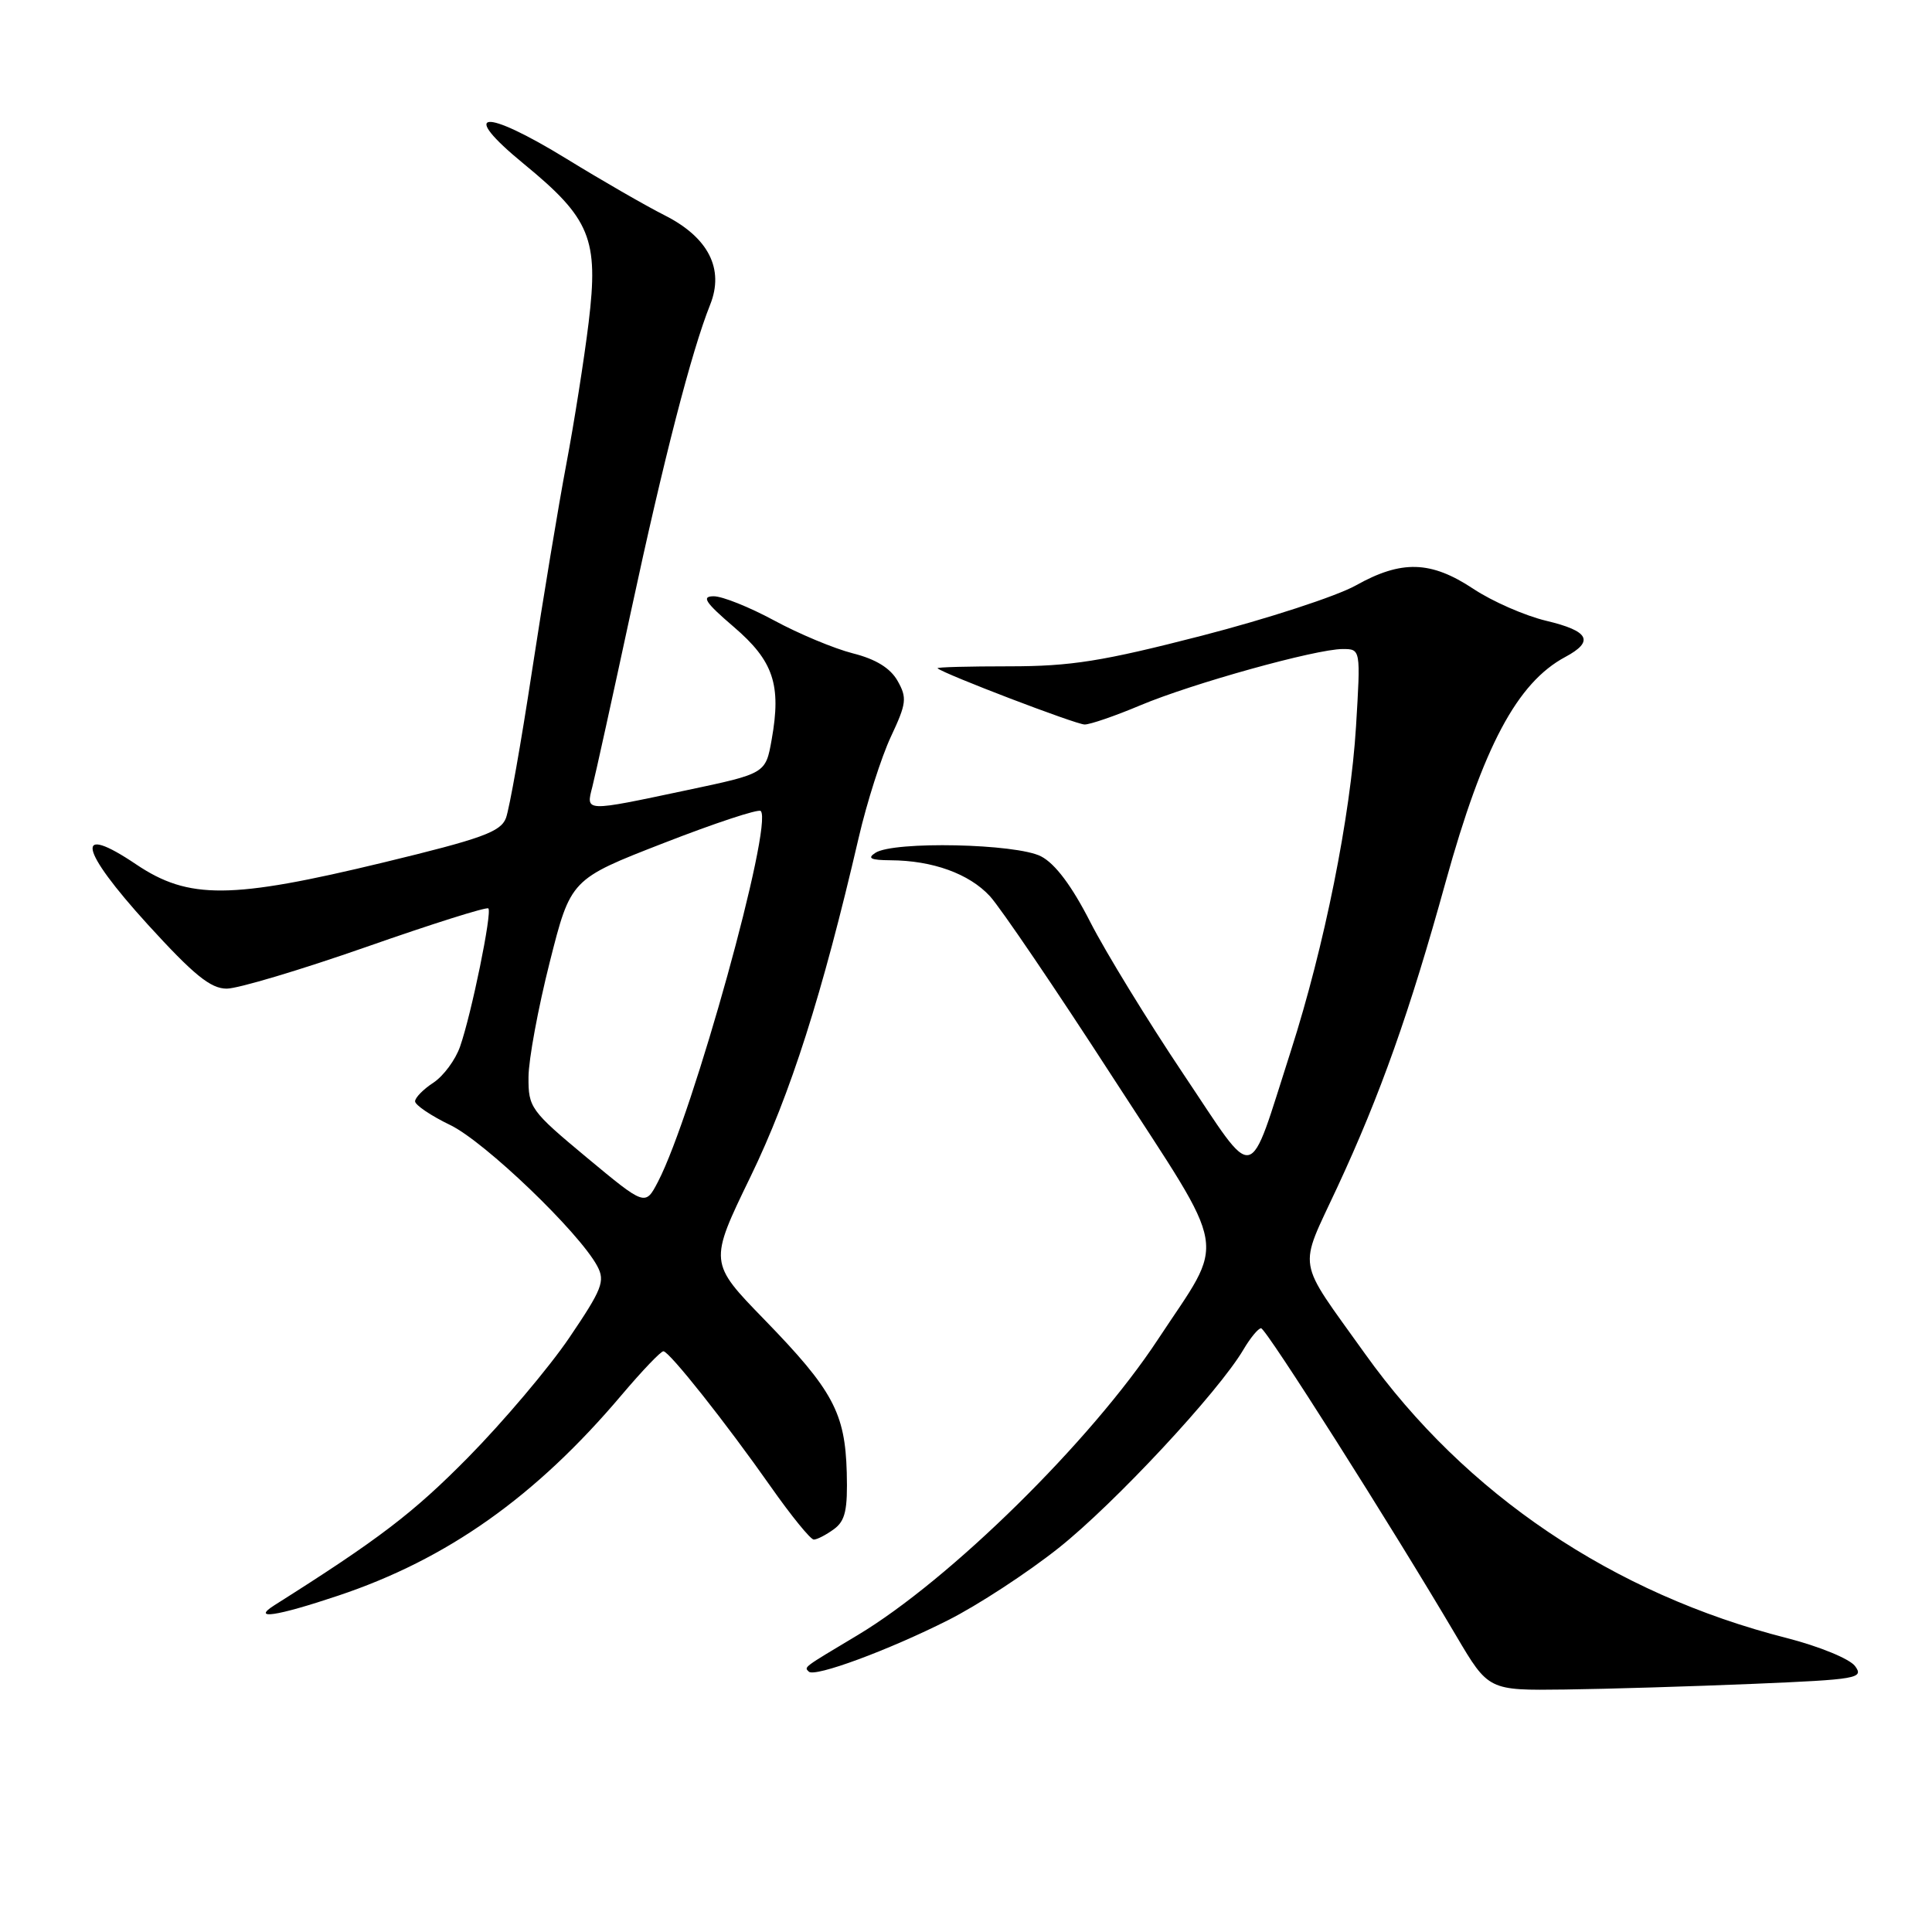 <?xml version="1.0" encoding="UTF-8" standalone="no"?>
<!DOCTYPE svg PUBLIC "-//W3C//DTD SVG 1.1//EN" "http://www.w3.org/Graphics/SVG/1.1/DTD/svg11.dtd" >
<svg xmlns="http://www.w3.org/2000/svg" xmlns:xlink="http://www.w3.org/1999/xlink" version="1.1" viewBox="0 0 256 256">
 <g >
 <path fill="currentColor"
d=" M 232.30 223.12 C 246.13 222.54 247.01 222.39 245.80 220.76 C 245.08 219.80 241.05 218.15 236.76 217.05 C 213.76 211.21 194.16 197.99 180.87 179.38 C 171.65 166.46 172.00 168.54 177.20 157.32 C 182.91 145.04 186.80 134.06 191.55 116.88 C 196.52 98.94 201.02 90.47 207.41 87.05 C 211.29 84.97 210.57 83.61 204.89 82.26 C 202.08 81.59 197.73 79.69 195.22 78.02 C 189.59 74.29 185.71 74.18 179.64 77.58 C 177.10 79.00 167.93 81.99 159.26 84.23 C 146.06 87.63 141.91 88.29 133.73 88.29 C 128.35 88.29 124.08 88.40 124.23 88.55 C 125.00 89.28 142.58 96.00 143.72 96.00 C 144.46 96.00 147.77 94.86 151.07 93.47 C 157.98 90.56 174.35 86.01 177.90 86.00 C 180.30 86.00 180.30 86.00 179.68 96.25 C 178.95 108.17 175.49 125.40 171.05 139.24 C 165.24 157.29 166.65 156.99 156.78 142.28 C 152.07 135.25 146.54 126.22 144.49 122.22 C 142.03 117.39 139.82 114.44 137.94 113.47 C 134.67 111.78 118.42 111.43 116.00 113.00 C 114.87 113.73 115.37 113.97 118.00 113.99 C 123.58 114.02 128.41 115.77 131.16 118.74 C 132.56 120.26 139.93 131.12 147.54 142.89 C 163.06 166.86 162.52 163.68 153.42 177.50 C 144.57 190.94 125.86 209.35 113.63 216.67 C 106.31 221.05 106.54 220.87 107.17 221.50 C 107.95 222.28 117.72 218.67 125.61 214.69 C 129.53 212.72 136.13 208.41 140.28 205.11 C 147.66 199.25 161.44 184.46 164.76 178.83 C 165.68 177.27 166.73 176.00 167.10 176.00 C 167.75 176.00 184.31 202.10 192.95 216.75 C 197.23 224.00 197.23 224.00 207.36 223.87 C 212.94 223.80 224.16 223.46 232.30 223.12 Z  M 44.82 211.43 C 59.27 206.60 70.99 198.31 82.38 184.83 C 85.09 181.63 87.58 179.02 87.91 179.05 C 88.72 179.11 96.18 188.52 102.12 196.98 C 104.83 200.84 107.40 204.00 107.83 204.00 C 108.27 204.00 109.46 203.38 110.49 202.63 C 112.01 201.52 112.33 200.09 112.20 195.11 C 111.98 187.20 110.37 184.21 101.32 174.89 C 93.93 167.29 93.93 167.29 99.46 155.89 C 104.74 145.00 108.96 131.77 113.78 111.00 C 114.86 106.33 116.79 100.30 118.05 97.61 C 120.12 93.20 120.21 92.47 118.93 90.21 C 117.97 88.52 116.03 87.33 113.00 86.57 C 110.53 85.94 105.83 83.98 102.57 82.21 C 99.31 80.45 95.71 79.00 94.57 79.01 C 92.91 79.01 93.43 79.81 97.21 83.05 C 102.49 87.57 103.55 90.72 102.25 98.00 C 101.45 102.50 101.45 102.50 90.98 104.71 C 77.37 107.59 77.63 107.60 78.49 104.25 C 78.88 102.74 81.18 92.28 83.61 81.00 C 87.94 60.84 91.63 46.54 94.10 40.37 C 95.99 35.64 93.88 31.48 88.11 28.55 C 85.57 27.27 79.72 23.90 75.10 21.06 C 63.98 14.24 60.73 14.60 69.39 21.70 C 78.24 28.96 79.34 31.64 78.00 42.72 C 77.41 47.55 76.08 56.00 75.04 61.50 C 74.00 67.00 71.96 79.32 70.50 88.87 C 69.05 98.42 67.49 107.21 67.04 108.40 C 66.34 110.23 63.84 111.13 50.82 114.28 C 30.58 119.17 25.00 119.21 18.05 114.54 C 9.79 108.97 10.45 112.46 19.56 122.48 C 25.67 129.18 27.90 131.00 30.04 131.00 C 31.54 131.00 39.85 128.51 48.52 125.48 C 57.19 122.44 64.47 120.14 64.71 120.37 C 65.23 120.89 62.47 134.37 60.96 138.68 C 60.35 140.44 58.76 142.58 57.43 143.46 C 56.09 144.33 55.00 145.45 55.00 145.93 C 55.00 146.42 57.10 147.84 59.67 149.08 C 64.25 151.30 76.74 163.28 79.14 167.76 C 80.21 169.76 79.80 170.81 75.43 177.26 C 72.73 181.24 66.69 188.38 62.01 193.13 C 54.76 200.48 50.23 203.94 36.38 212.69 C 33.24 214.68 36.62 214.18 44.82 211.43 Z  M 77.75 153.38 C 70.31 147.19 70.00 146.76 70.03 142.71 C 70.04 140.40 71.31 133.55 72.84 127.50 C 75.62 116.50 75.62 116.50 87.94 111.71 C 94.71 109.07 100.50 107.16 100.80 107.46 C 102.50 109.16 91.83 147.65 87.19 156.58 C 85.50 159.82 85.50 159.82 77.75 153.38 Z "/>
</g>
</svg>
